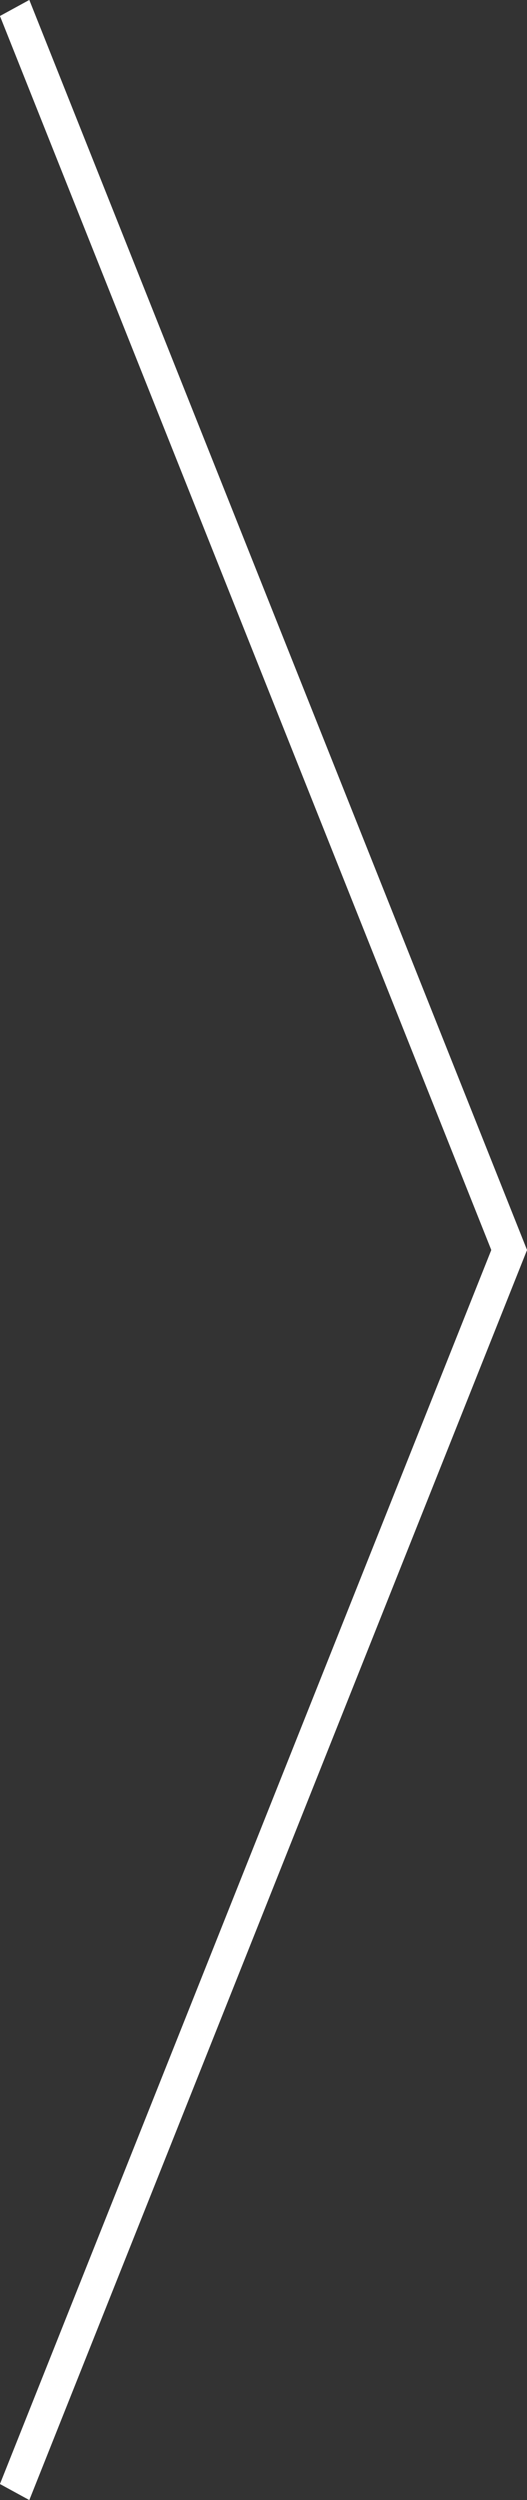 <svg xmlns="http://www.w3.org/2000/svg" width="38" height="180" viewBox="0 0 38 180">
  <rect x="0" y="0" width="38" height="180" fill="#333333" stroke="none"/>
  <g id="Vector_Smart_Object_copy" data-name="Vector Smart Object copy" transform="matrix(-1, 0, 0, -1, 100.741, 185.59)">
    <g id="Group_3" data-name="Group 3">
      <path id="Path_6" data-name="Path 6" d="M65.313,95.59l35.428,88.847-2.112,1.153-35.888-90,35.888-90,2.112,1.153Z" fill="#fff"/>
      <path id="Path_7" data-name="Path 7" d="M65.313,95.59l35.428,88.847-2.112,1.153-35.888-90,35.888-90,2.112,1.153Z" fill="#fff"/>
    </g>
  </g>
</svg>
